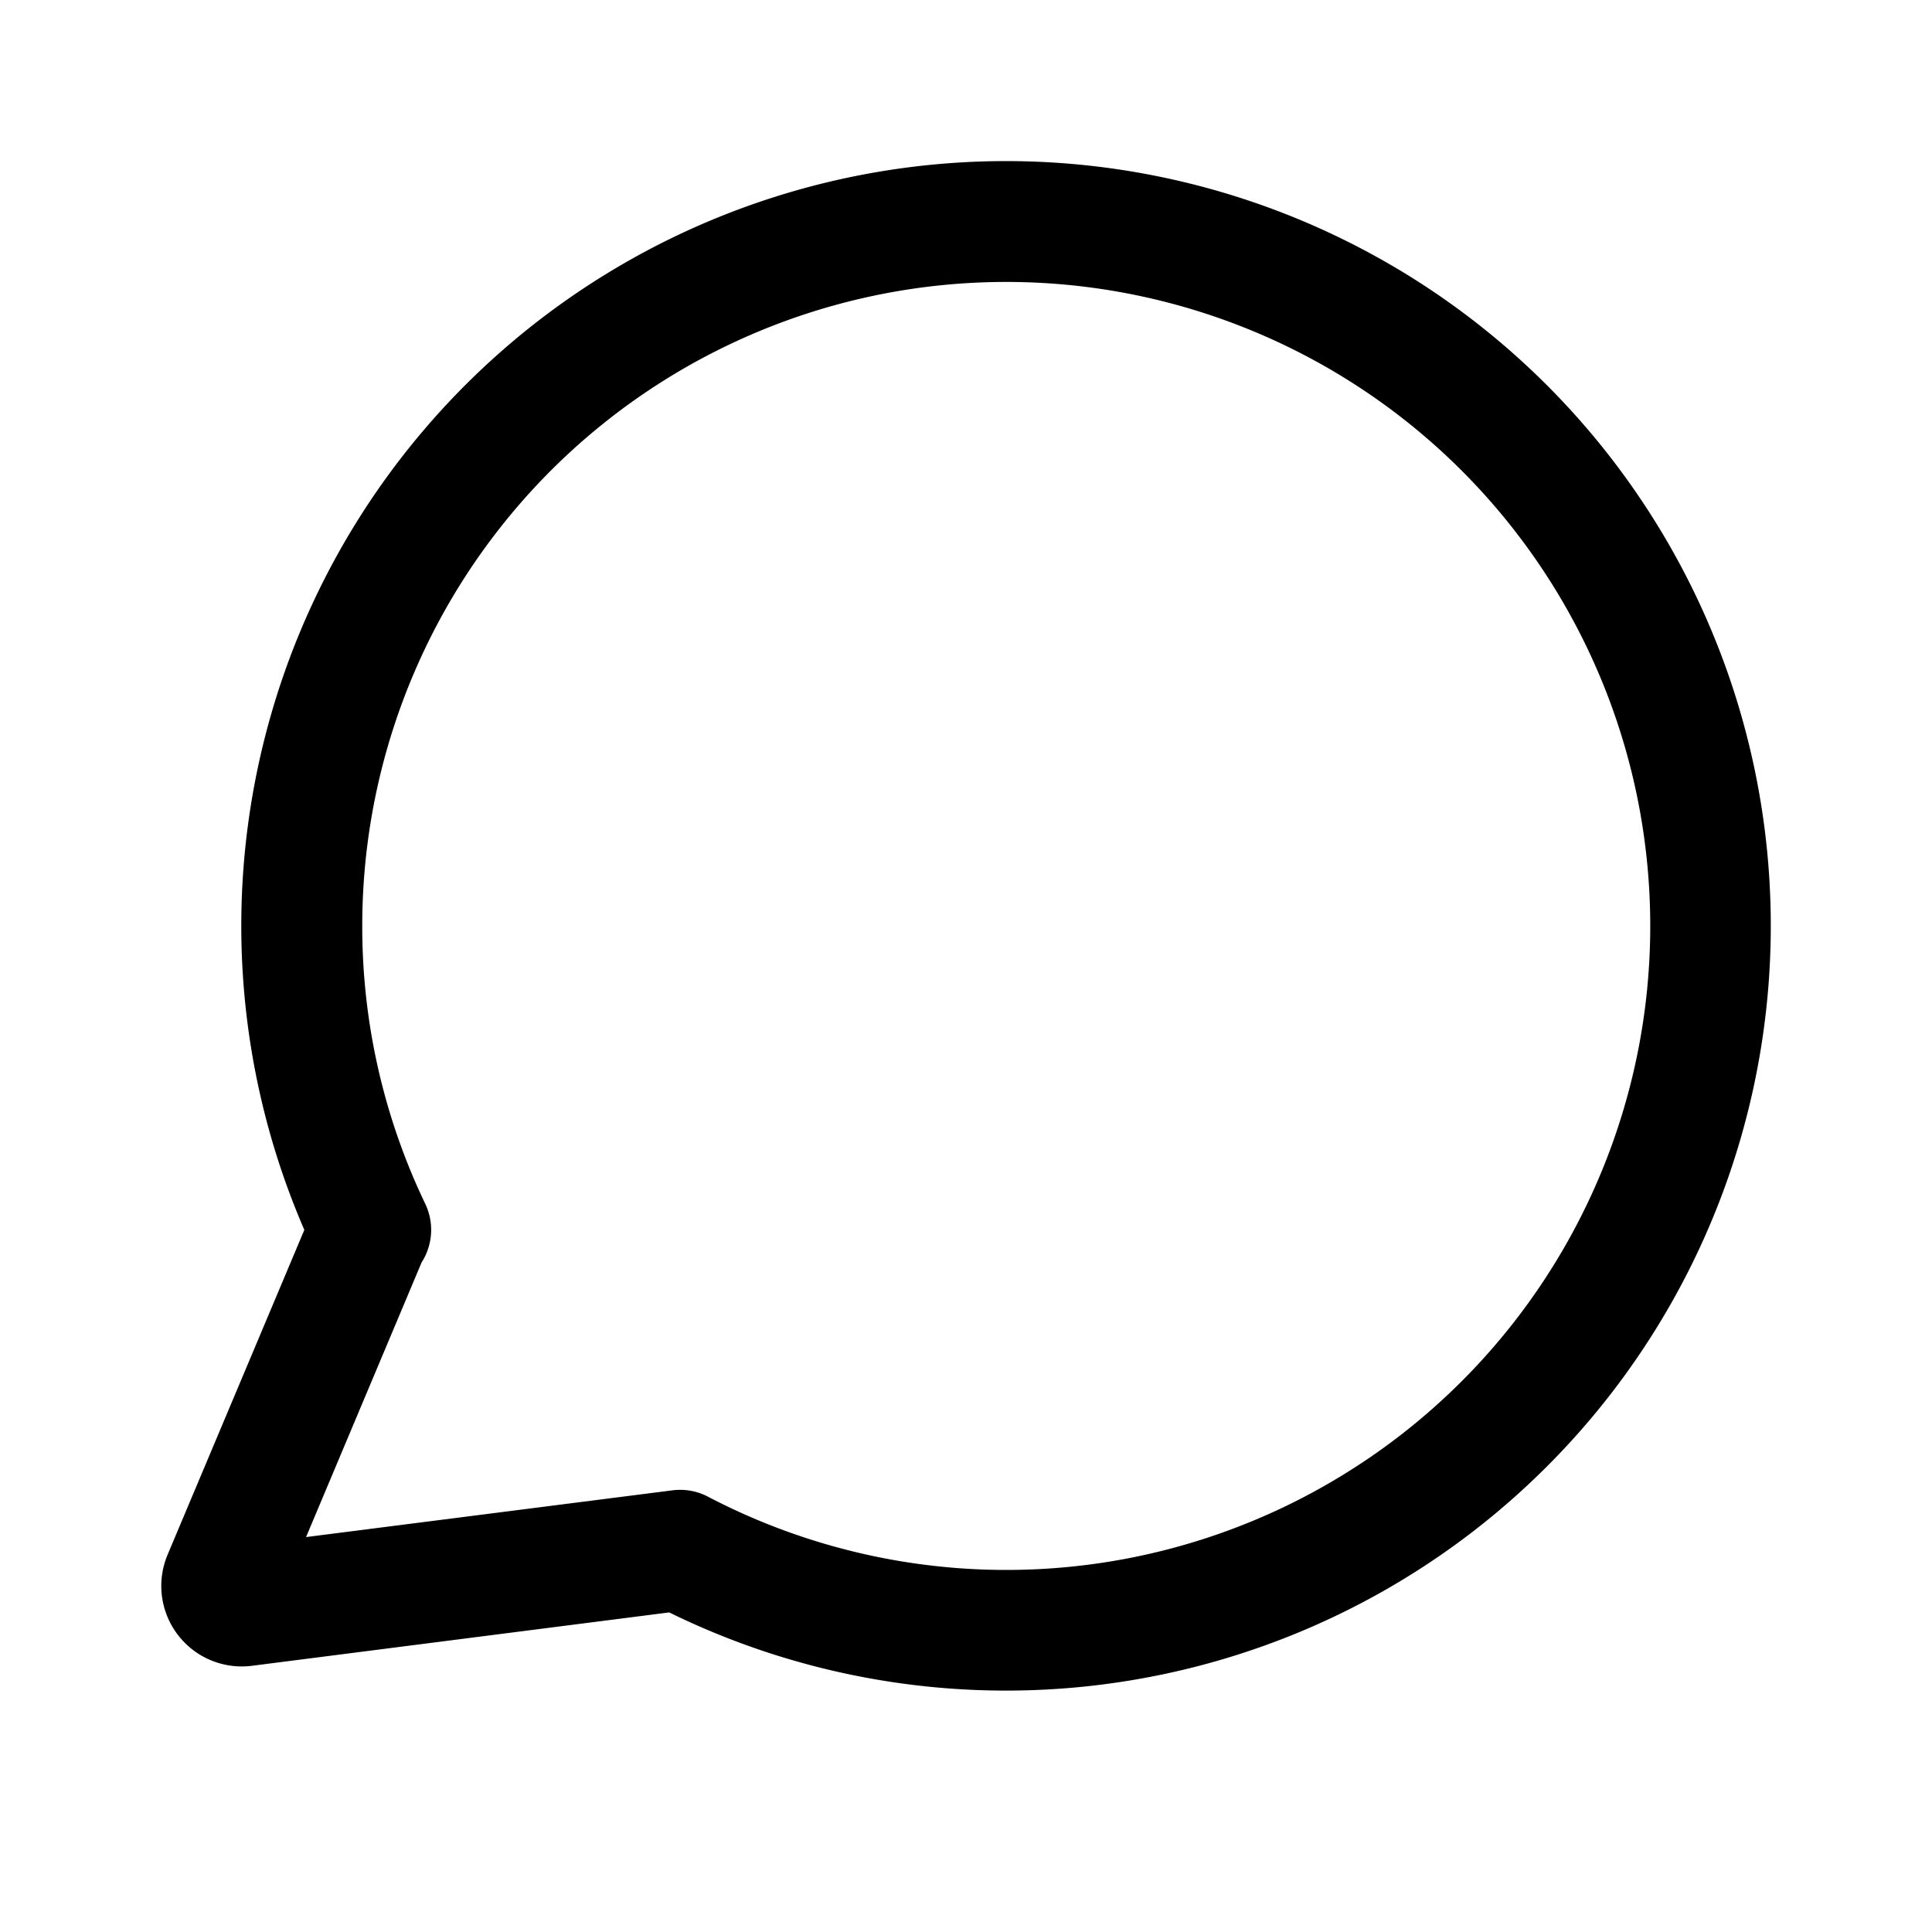 <svg xmlns="http://www.w3.org/2000/svg" width="24" height="24"><path fill-rule="evenodd" d="M3.78 15.277a9.5 9.5 0 114.533 4.753l-5.182.663a1 1 0 01-1.049-1.38l1.699-4.036zM4.5 11.5a8 8 0 114.307 7.099.746.746 0 00-.458-.085l-4.547.58 1.435-3.411a.75.75 0 00.045-.73A7.966 7.966 0 014.5 11.5z"/></svg>